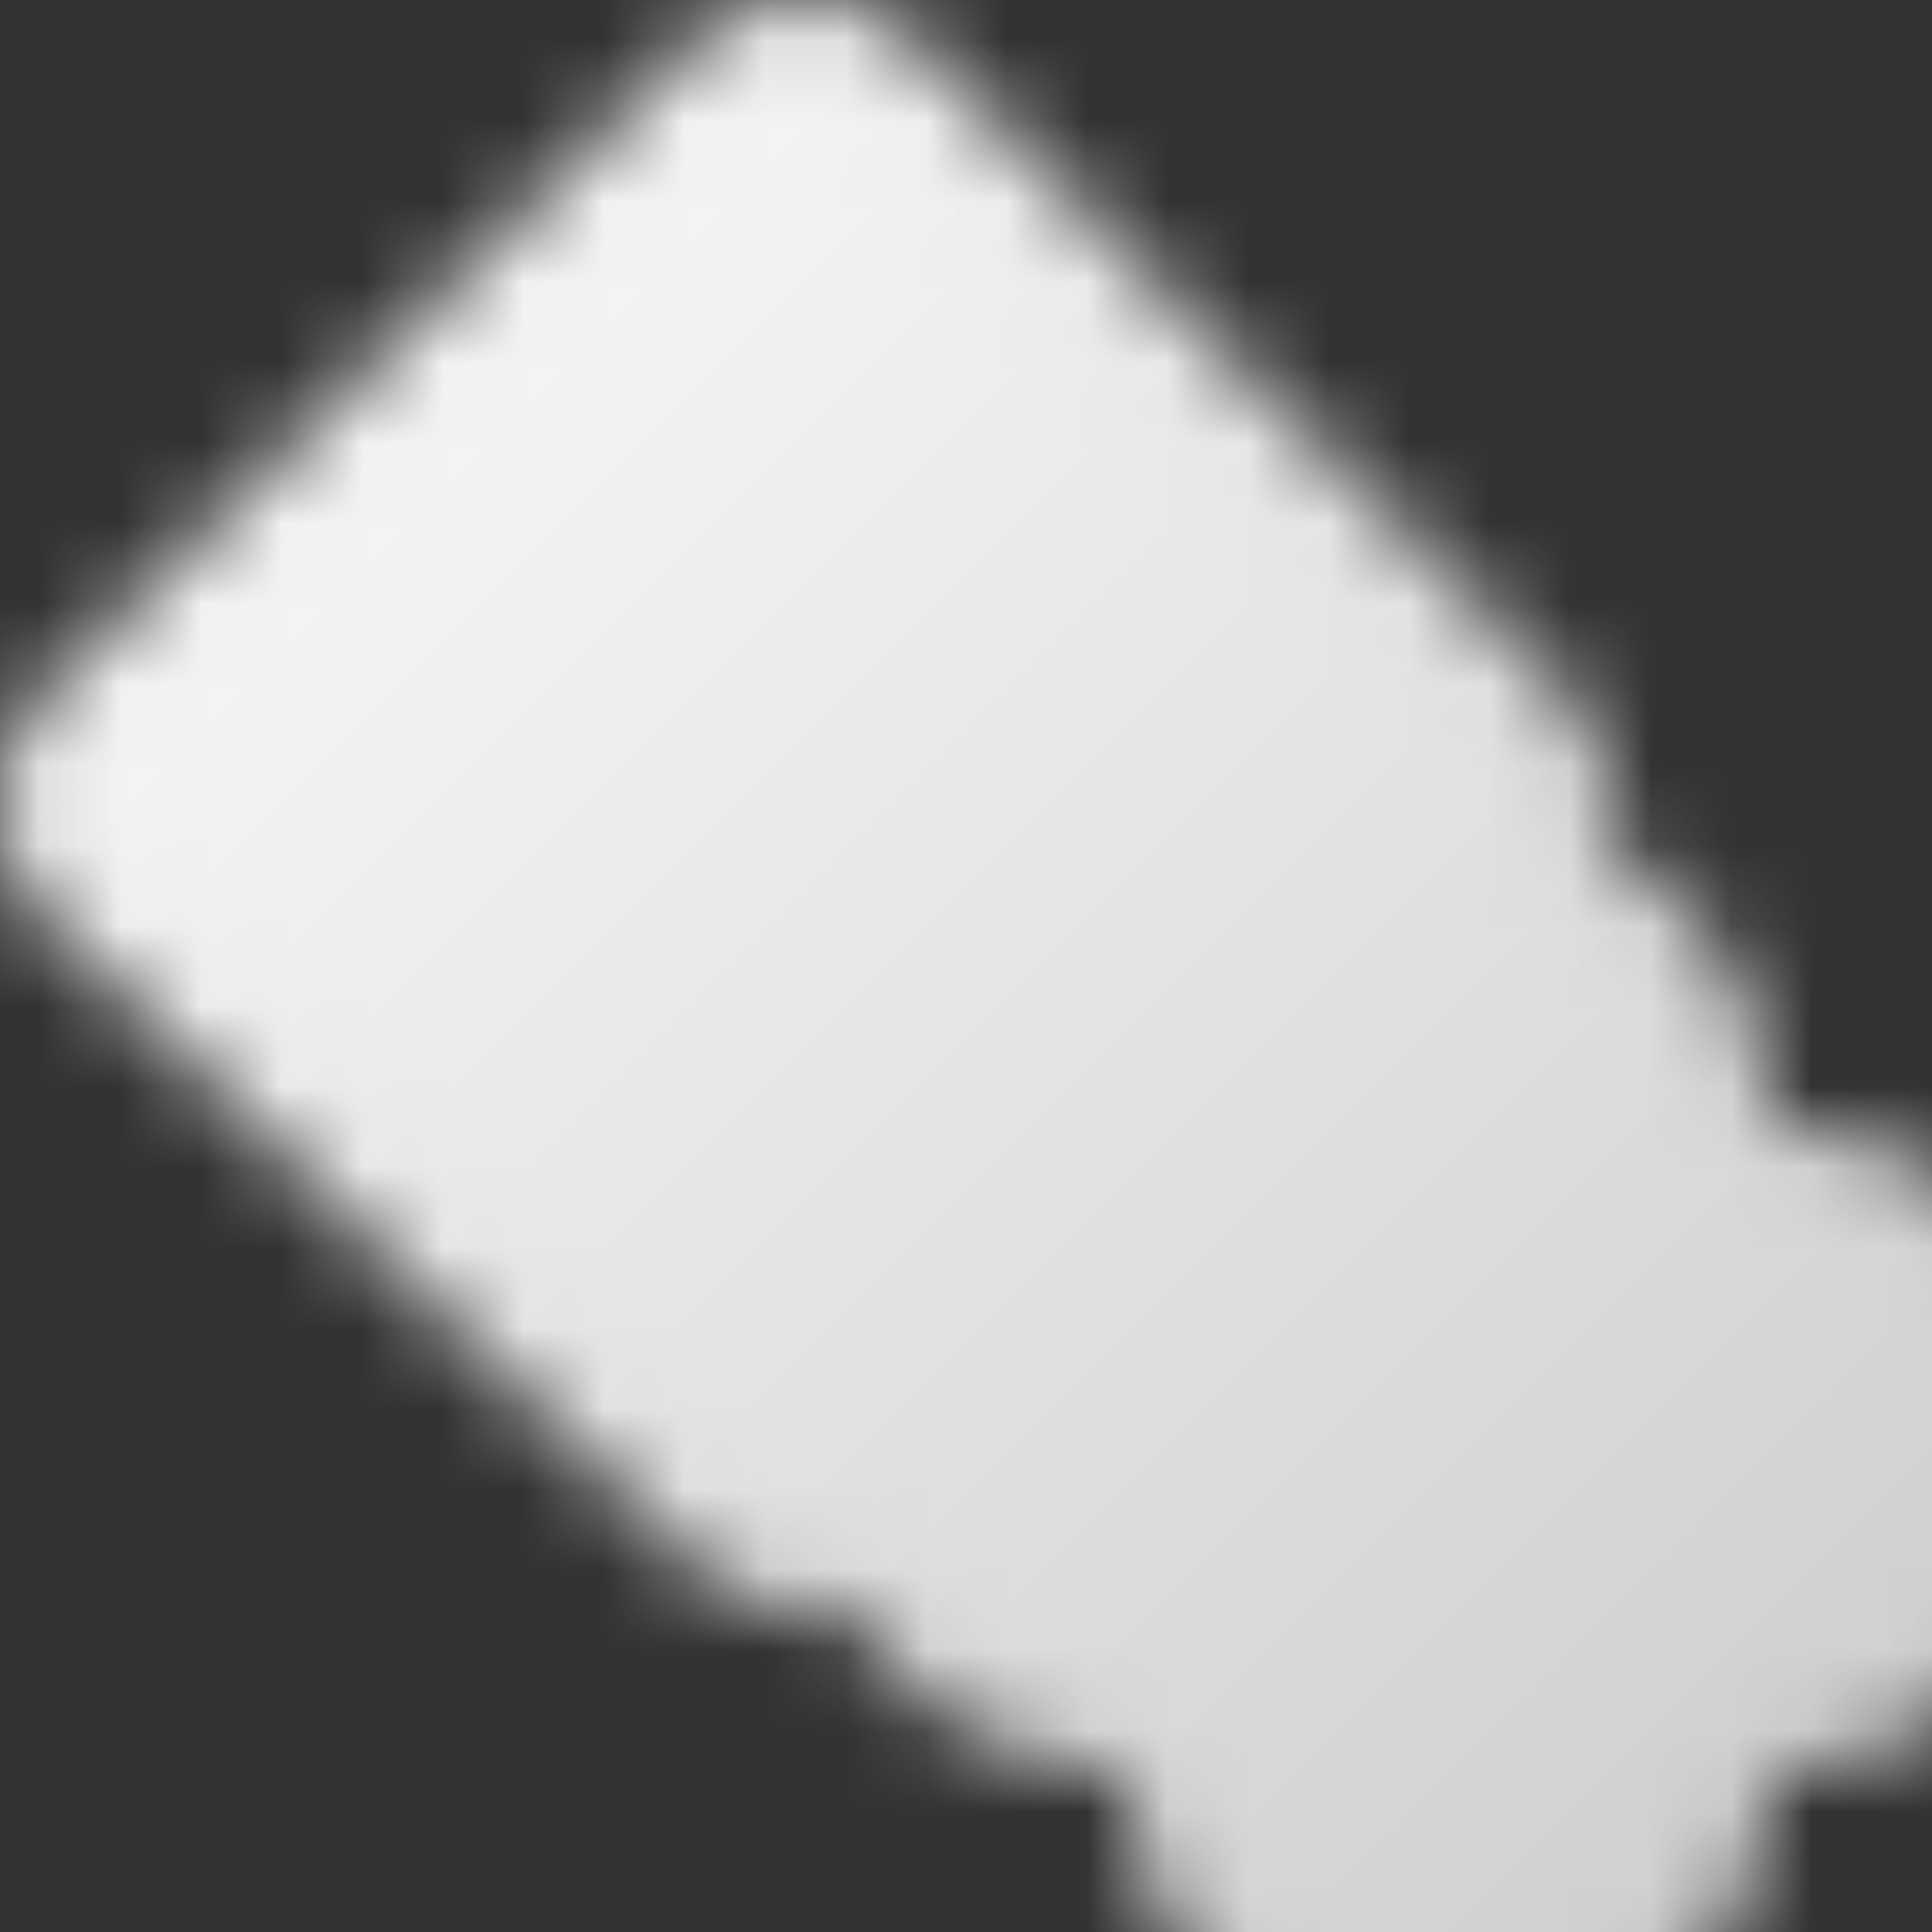 <?xml version='1.0' encoding='utf-8'?>
<svg version='1.1' xmlns='http://www.w3.org/2000/svg' viewBox='0 0 24 24'>
  <rect x="0" y="0" width="24" height="24" fill="#333333" stroke="none"/>
  <title>Tween</title>
    <defs>
      <linearGradient id='g' x1='0' x2='1' y1='0' y2='1'>
        <stop offset='0' stop-color='#fff'/>
        <stop offset='1' stop-color='#ccc'/>
      </linearGradient>
    </defs>
  <mask id='m'>
    <path d='M2 10L10 2L18 10L10 18z' stroke='#fff' fill='#fff' stroke-width='4' stroke-linejoin='round'/>
    <path d='M18 14v8zM14 18h8z' stroke='#000' stroke-width='8' stroke-linejoin='round'/>
    <path d='M18 14v8zM14 18h8z' stroke='#fff' stroke-width='4' stroke-linejoin='round'/>
  </mask>
  <rect width='24' height='24' mask='url(#m)' fill='url(#g)'/>
</svg>